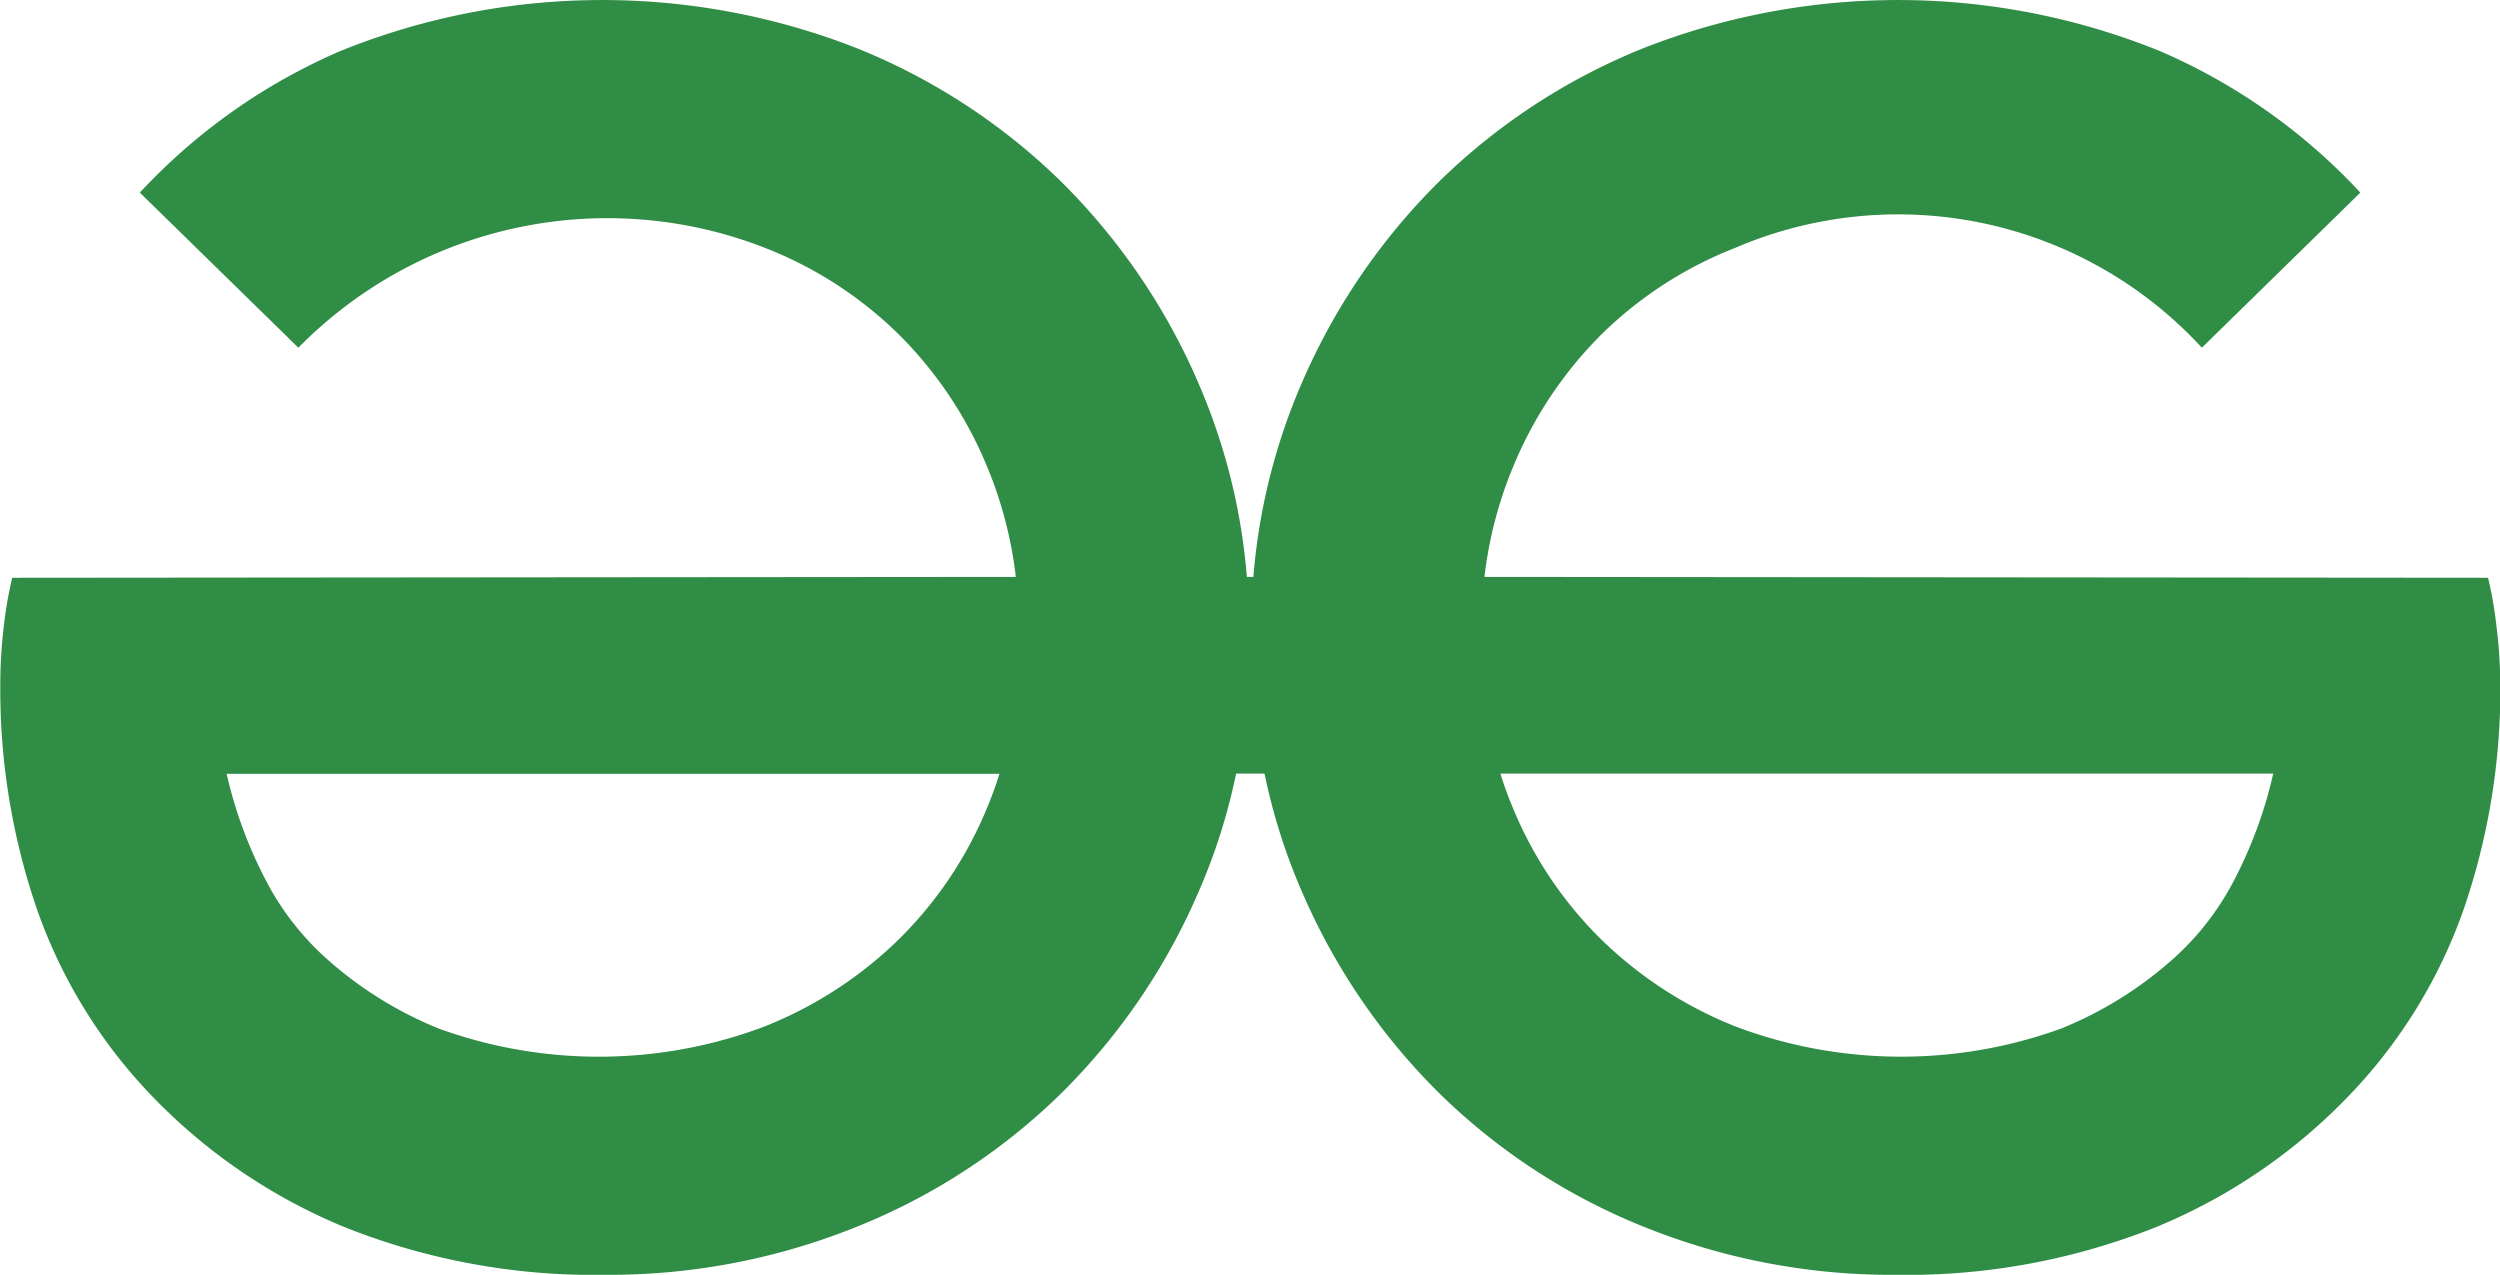 <svg id="Group_210" data-name="Group 210" xmlns="http://www.w3.org/2000/svg" width="85.691" height="43.696" viewBox="0 0 85.691 43.696">
  <g id="Group_209" data-name="Group 209">
    <path id="Path_263" data-name="Path 263" d="M269.029,238.649a13.727,13.727,0,0,0-.292-1.694l-34.4-.03a14.025,14.025,0,0,1,1.016-3.855,13.816,13.816,0,0,1,3.067-4.528,13.606,13.606,0,0,1,4.5-2.89,14.147,14.147,0,0,1,16.007,3.417l5.432-5.316a20.359,20.359,0,0,0-6.864-4.849,23.906,23.906,0,0,0-17.672-.117,21.435,21.435,0,0,0-7.01,4.557,21.916,21.916,0,0,0-4.732,6.924,20.934,20.934,0,0,0-1.665,6.659h-.223a20.894,20.894,0,0,0-1.667-6.659,21.889,21.889,0,0,0-4.732-6.924,21.418,21.418,0,0,0-7.01-4.557,23.906,23.906,0,0,0-17.672.117,20.379,20.379,0,0,0-6.864,4.849l5.434,5.316a14.852,14.852,0,0,1,16.007-3.417,13.581,13.581,0,0,1,4.5,2.89,13.8,13.8,0,0,1,3.069,4.528,14.036,14.036,0,0,1,1.016,3.855l-34.4.03a13.738,13.738,0,0,0-.292,1.694,16.785,16.785,0,0,0-.117,1.986,23.2,23.2,0,0,0,1.227,7.595,17.6,17.6,0,0,0,3.855,6.366,19.38,19.38,0,0,0,6.718,4.616,23.052,23.052,0,0,0,8.939,1.635,22.65,22.65,0,0,0,8.587-1.635,21.367,21.367,0,0,0,7.01-4.557,21.85,21.85,0,0,0,4.732-6.924,20.338,20.338,0,0,0,1.291-4.064h.975a20.442,20.442,0,0,0,1.289,4.064,21.876,21.876,0,0,0,4.732,6.924,21.385,21.385,0,0,0,7.01,4.557,22.664,22.664,0,0,0,8.589,1.635,23.038,23.038,0,0,0,8.937-1.635,19.35,19.35,0,0,0,6.718-4.616,17.6,17.6,0,0,0,3.857-6.366,23.2,23.2,0,0,0,1.227-7.595A17.13,17.13,0,0,0,269.029,238.649Zm-51.778,6.28a13.552,13.552,0,0,1-3.1,4.528,13.958,13.958,0,0,1-4.526,2.892,16.089,16.089,0,0,1-11.129.058,13.2,13.2,0,0,1-3.943-2.482,9.483,9.483,0,0,1-2.017-2.659,15.1,15.1,0,0,1-1.313-3.592l26.49,0A12.857,12.857,0,0,1,217.251,244.928Zm42.811,2.336a9.478,9.478,0,0,1-2.015,2.659,13.2,13.2,0,0,1-3.943,2.482,16.089,16.089,0,0,1-11.129-.058,13.983,13.983,0,0,1-4.528-2.892,13.543,13.543,0,0,1-3.1-4.528,12.852,12.852,0,0,1-.464-1.26h13.346v0h13.144A15.108,15.108,0,0,1,260.062,247.265Z" transform="translate(-183.455 -217.151)" fill="#2f8d46"/>
  </g>
</svg>
